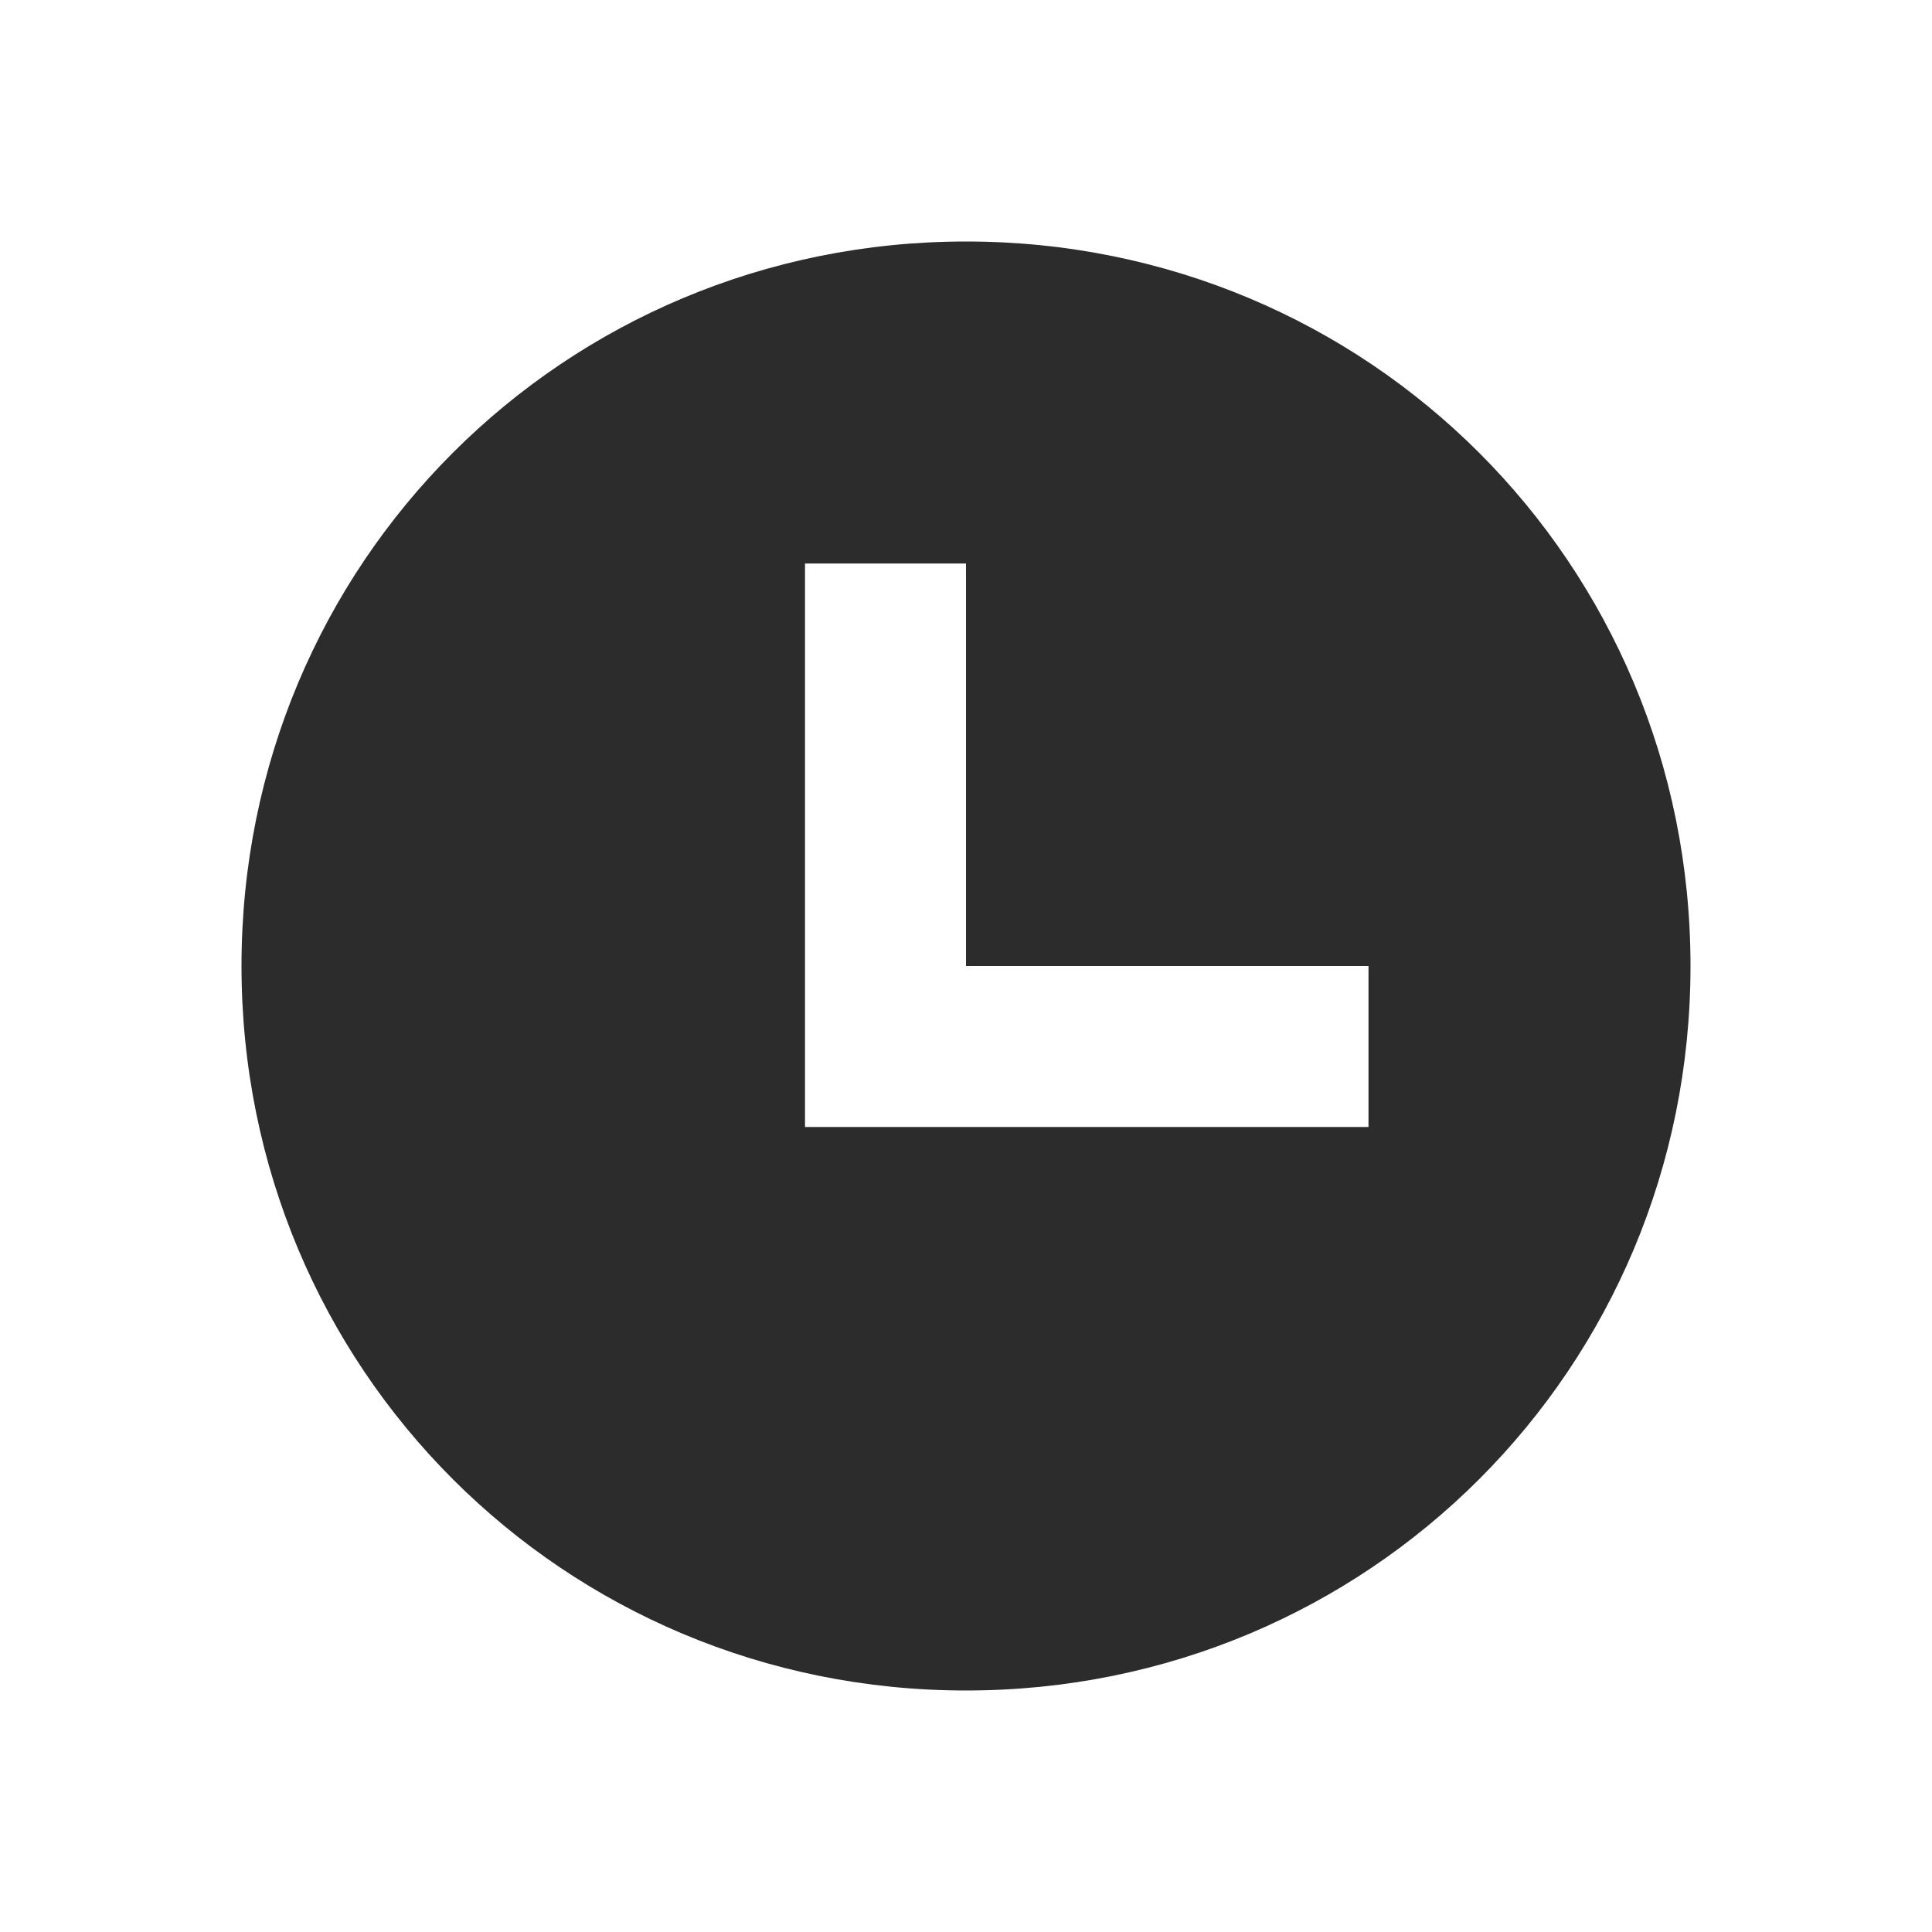 <?xml version="1.0" standalone="no"?><!DOCTYPE svg PUBLIC "-//W3C//DTD SVG 1.1//EN" "http://www.w3.org/Graphics/SVG/1.1/DTD/svg11.dtd"><svg class="icon" width="200px" height="200.00px" viewBox="0 0 1024 1024" version="1.1" xmlns="http://www.w3.org/2000/svg"><path fill="#2c2c2c" d="M512 128c-213.333 0-384 170.667-384 384s170.667 384 384 384 384-170.667 384-384-170.667-384-384-384z m213.333 469.333H426.667V298.667H512V512h213.333v85.333z" /></svg>